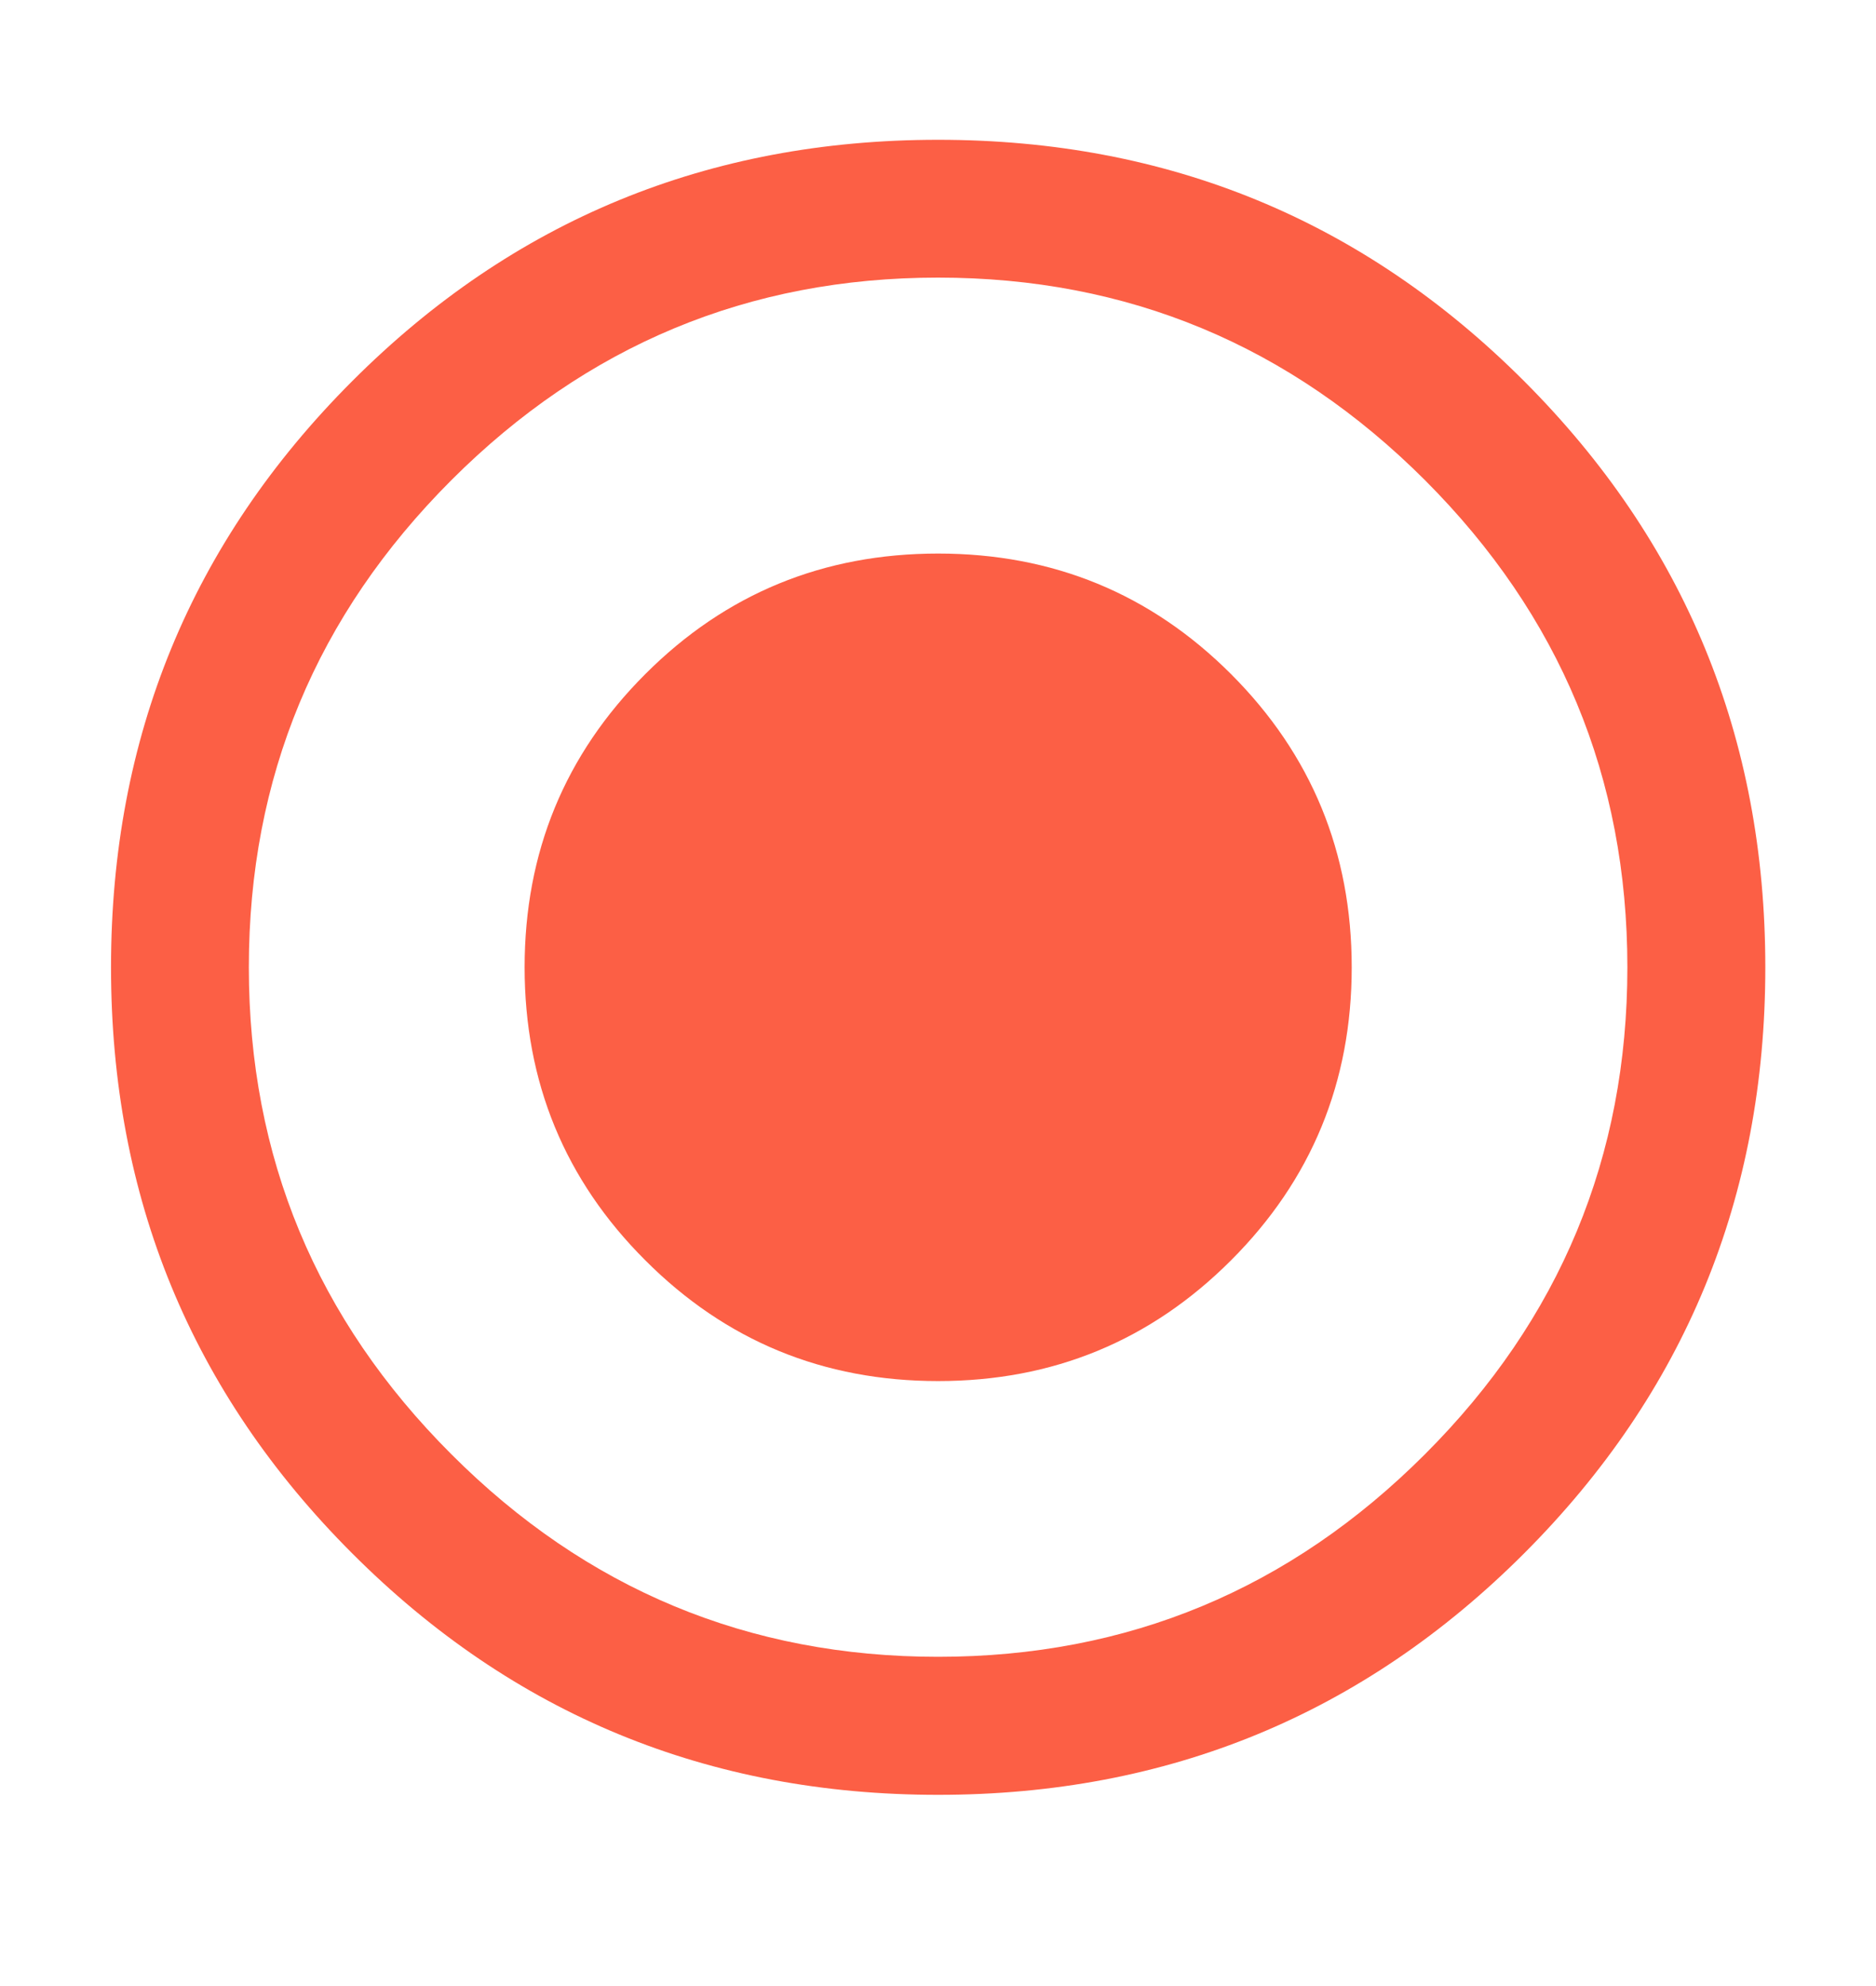 <svg xmlns="http://www.w3.org/2000/svg"
 xmlns:xlink="http://www.w3.org/1999/xlink"
 width="17px" height="18px"  viewBox="0 0 17 18">
<path fill-rule="evenodd"  fill="#fc5f45"
 d="M15.997,8.767 C15.997,10.85 15.268,12.621 13.811,14.079 C12.353,15.538 10.583,16.267 8.501,16.267 C6.419,16.267 4.649,15.538 3.192,14.079 C1.734,12.621 1.006,10.85 1.006,8.767 C1.006,6.683 1.734,4.913 3.192,3.454 C4.649,1.995 6.419,1.267 8.501,1.267 C10.583,1.267 12.353,1.995 13.811,3.454 C15.268,4.913 15.997,6.683 15.997,8.767 ZM14.747,8.767 C14.747,7.047 14.136,5.577 12.913,4.352 C11.689,3.129 10.219,2.516 8.501,2.516 C6.784,2.516 5.313,3.129 4.09,4.352 C2.866,5.577 2.255,7.047 2.255,8.767 C2.255,10.485 2.866,11.957 4.09,13.18 C5.313,14.405 6.784,15.016 8.501,15.016 C10.219,15.016 11.689,14.405 12.913,13.18 C14.136,11.957 14.747,10.485 14.747,8.767 ZM8.501,5.017 C9.542,5.017 10.427,5.381 11.156,6.11 C11.884,6.839 12.249,7.725 12.249,8.767 C12.249,9.808 11.884,10.694 11.156,11.422 C10.427,12.152 9.542,12.517 8.501,12.517 C7.46,12.517 6.575,12.152 5.847,11.422 C5.118,10.694 4.754,9.808 4.754,8.767 C4.754,7.725 5.118,6.839 5.847,6.11 C6.575,5.381 7.46,5.017 8.501,5.017 Z"/>
</svg>